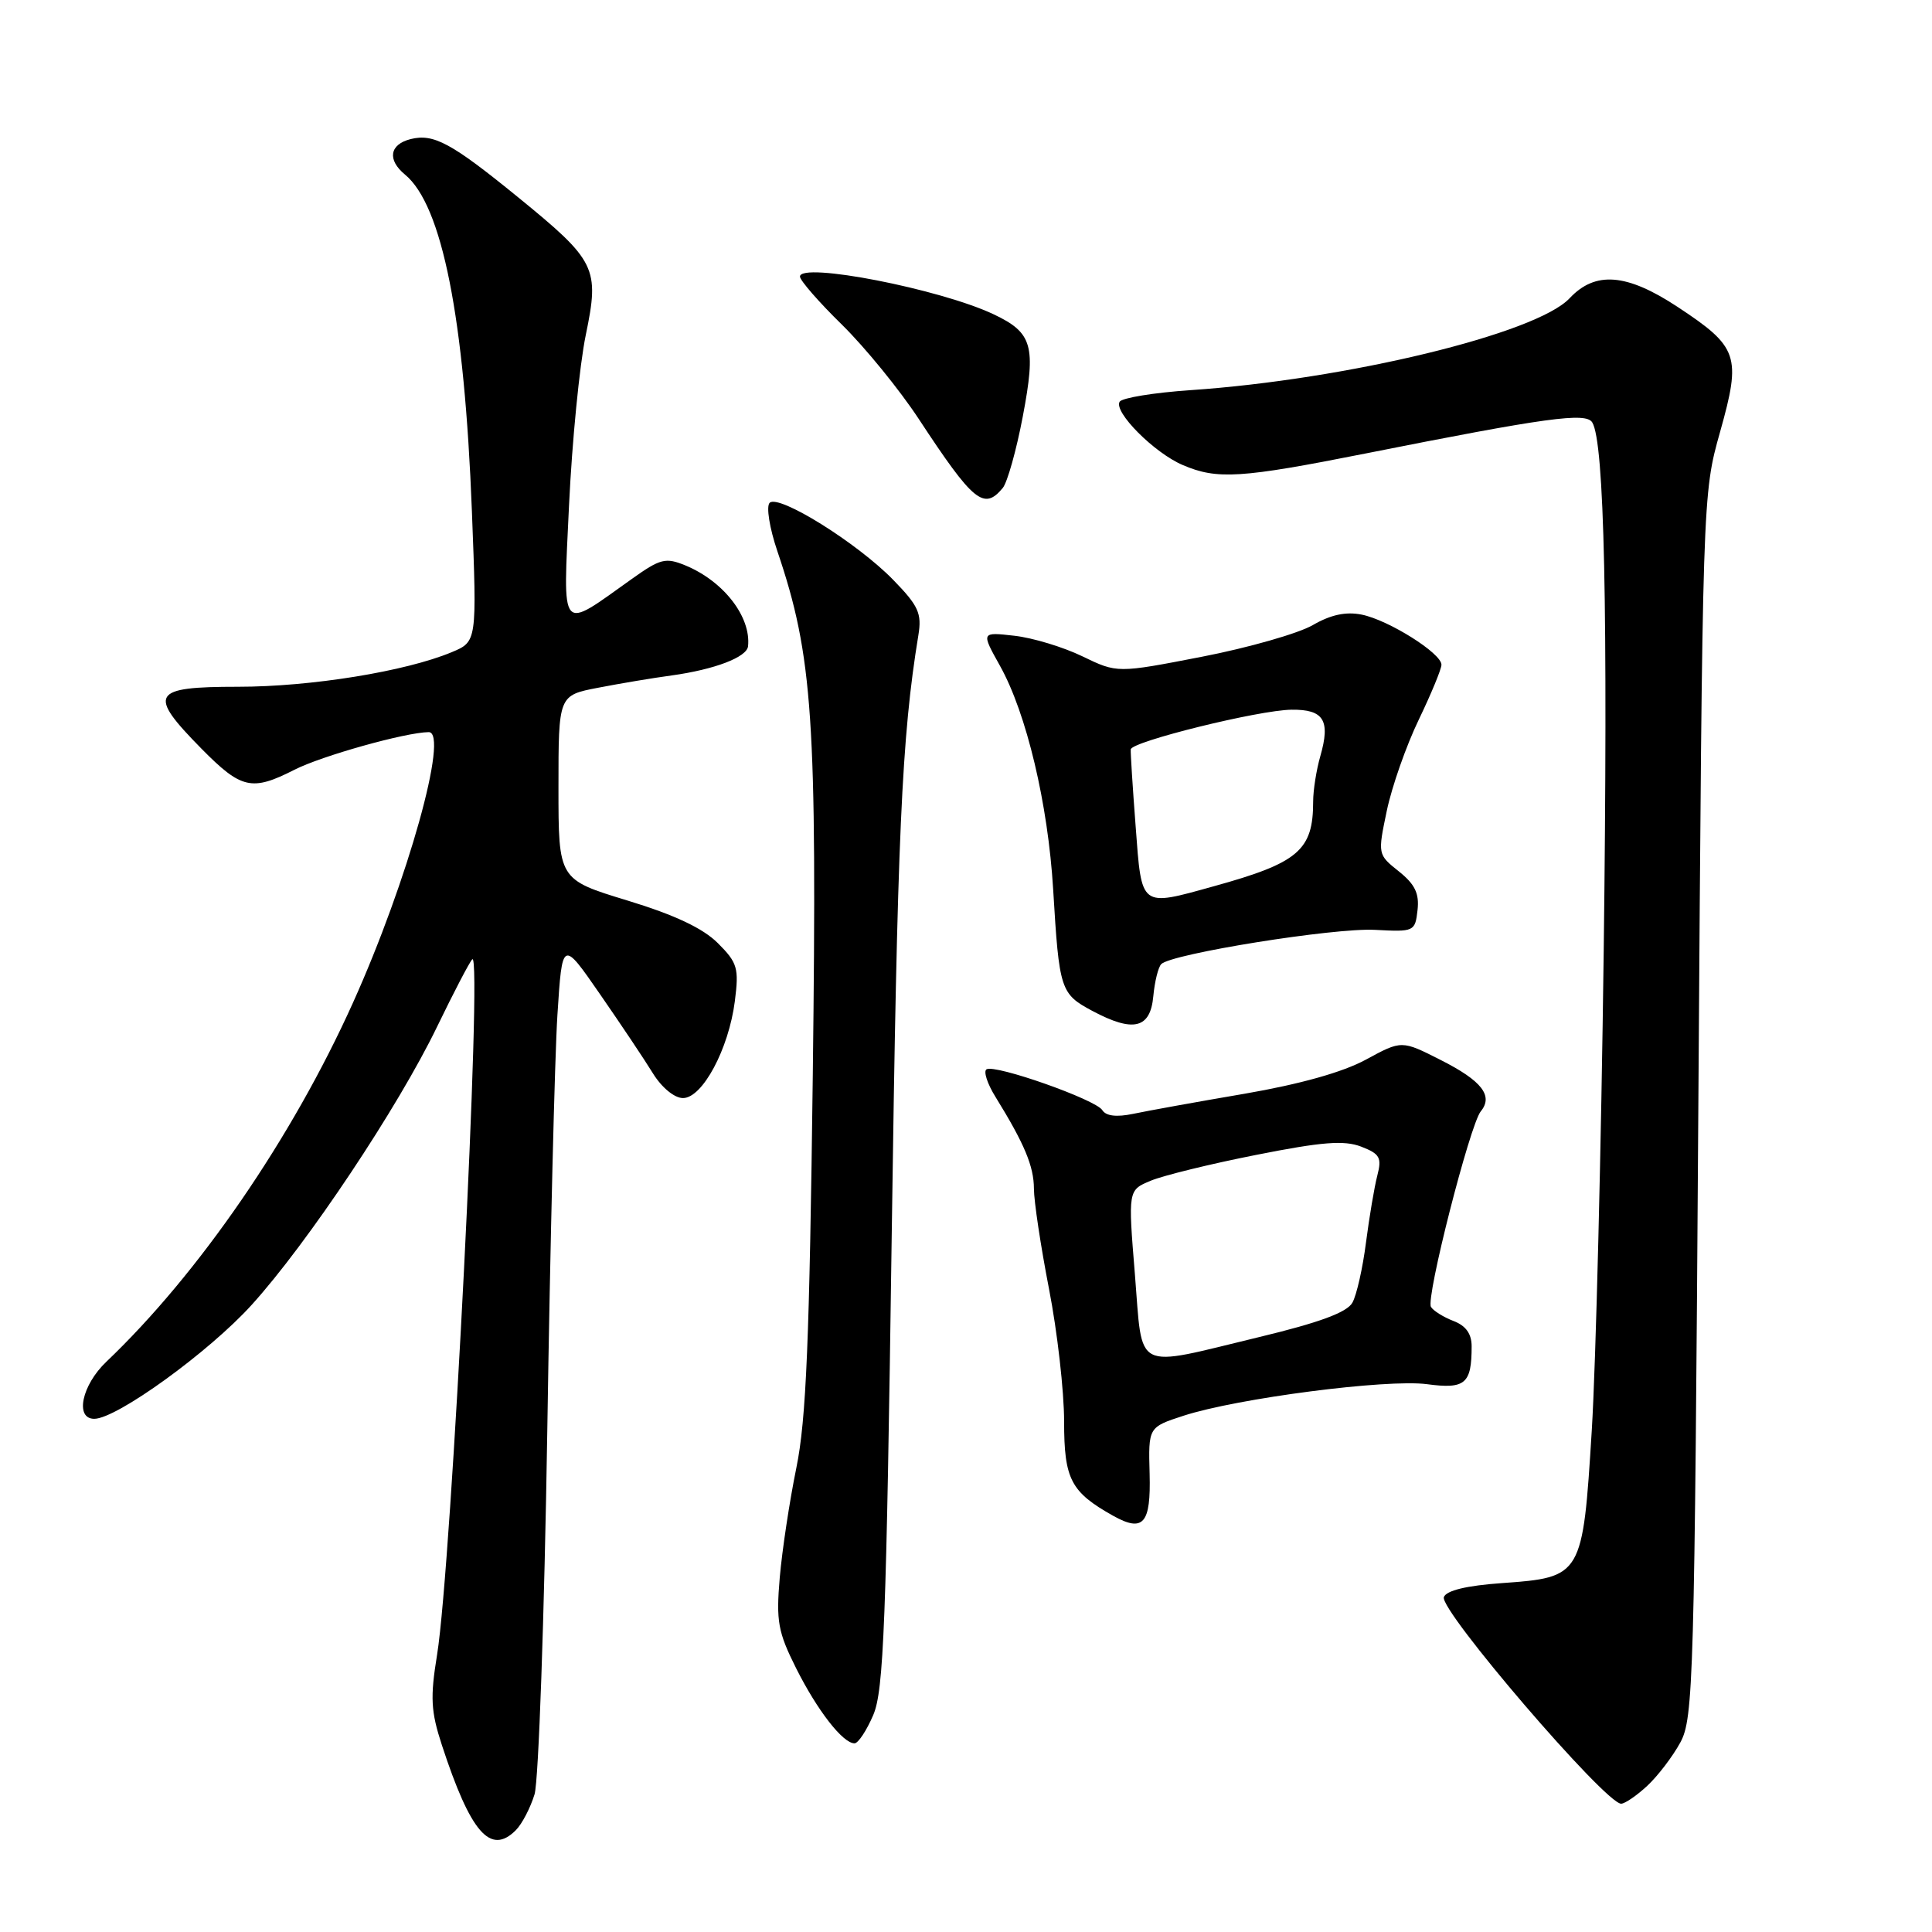 <?xml version="1.0" encoding="UTF-8" standalone="no"?>
<!DOCTYPE svg PUBLIC "-//W3C//DTD SVG 1.1//EN" "http://www.w3.org/Graphics/SVG/1.1/DTD/svg11.dtd" >
<svg xmlns="http://www.w3.org/2000/svg" xmlns:xlink="http://www.w3.org/1999/xlink" version="1.1" viewBox="0 0 256 256">
 <g >
 <path fill="currentColor"
d=" M 68.35 242.51 C 69.17 241.69 70.28 239.55 70.83 237.76 C 71.37 235.97 72.13 214.25 72.52 189.50 C 72.90 164.75 73.51 140.00 73.86 134.50 C 74.50 124.50 74.50 124.50 79.50 131.73 C 82.25 135.70 85.41 140.42 86.52 142.23 C 87.69 144.12 89.37 145.50 90.50 145.50 C 93.08 145.50 96.56 138.99 97.37 132.67 C 97.93 128.27 97.72 127.57 95.12 124.97 C 93.15 123.00 89.40 121.23 83.13 119.32 C 74.00 116.54 74.00 116.54 74.00 104.34 C 74.00 92.14 74.00 92.14 79.25 91.13 C 82.14 90.57 86.53 89.83 89.00 89.50 C 94.70 88.71 98.97 87.08 99.12 85.63 C 99.53 81.73 95.88 77.02 90.84 74.93 C 88.19 73.84 87.51 74.01 83.71 76.72 C 74.05 83.59 74.60 84.24 75.40 66.94 C 75.80 58.53 76.79 48.38 77.62 44.38 C 79.46 35.49 79.01 34.58 68.59 26.09 C 59.81 18.94 57.46 17.67 54.41 18.43 C 51.61 19.14 51.29 21.17 53.66 23.13 C 58.59 27.19 61.54 42.07 62.53 67.76 C 63.20 85.02 63.20 85.02 59.85 86.42 C 53.73 88.97 41.21 91.00 31.54 91.00 C 20.04 91.00 19.51 91.91 26.71 99.22 C 31.98 104.56 33.37 104.87 39.01 102.00 C 42.61 100.16 53.71 97.05 56.80 97.01 C 59.55 96.98 54.01 116.81 46.76 132.89 C 38.69 150.80 26.34 168.77 14.09 180.44 C 10.84 183.53 9.89 188.00 12.49 188.00 C 15.46 188.00 27.71 179.14 33.36 172.89 C 40.77 164.71 52.75 146.73 57.92 136.04 C 60.13 131.47 62.23 127.45 62.58 127.11 C 63.96 125.80 59.82 207.49 57.92 219.23 C 56.99 224.94 57.09 226.76 58.55 231.23 C 62.36 242.86 64.98 245.88 68.35 242.51 Z  M 218.26 236.64 C 219.66 235.34 221.64 232.75 222.65 230.89 C 224.39 227.70 224.53 222.78 225.04 146.50 C 225.59 65.50 225.59 65.50 227.93 57.19 C 230.75 47.15 230.35 45.98 222.28 40.66 C 215.54 36.22 211.39 35.89 207.98 39.52 C 203.58 44.21 178.47 50.29 157.72 51.70 C 152.89 52.03 148.67 52.72 148.36 53.23 C 147.53 54.57 152.94 60.01 156.72 61.62 C 161.27 63.57 164.37 63.38 180.89 60.10 C 204.99 55.31 210.14 54.61 210.98 55.97 C 212.59 58.57 213.07 80.71 212.50 126.00 C 212.17 152.12 211.46 180.70 210.92 189.50 C 209.72 208.87 209.64 209.01 199.01 209.77 C 194.32 210.10 191.65 210.75 191.32 211.62 C 190.67 213.31 212.71 239.00 214.81 239.00 C 215.30 239.00 216.86 237.94 218.26 236.64 Z  M 115.71 227.25 C 117.10 224.02 117.44 215.21 118.16 163.50 C 118.90 110.50 119.47 97.70 121.69 84.16 C 122.16 81.28 121.71 80.28 118.37 76.85 C 113.61 71.95 103.16 65.44 101.98 66.63 C 101.51 67.11 101.96 69.96 103.01 73.05 C 107.71 86.93 108.28 95.25 107.70 142.38 C 107.26 177.63 106.83 188.11 105.52 194.50 C 104.62 198.90 103.63 205.45 103.32 209.05 C 102.83 214.82 103.08 216.24 105.49 221.05 C 108.30 226.65 111.68 231.00 113.23 231.00 C 113.71 231.00 114.83 229.31 115.71 227.25 Z  M 152.33 195.27 C 152.16 189.11 152.16 189.11 156.83 187.59 C 163.98 185.27 183.75 182.71 189.07 183.41 C 194.16 184.09 195.00 183.37 195.00 178.39 C 195.00 176.73 194.23 175.66 192.60 175.04 C 191.28 174.53 189.93 173.70 189.61 173.17 C 188.90 172.03 194.77 149.03 196.21 147.26 C 197.90 145.20 196.35 143.21 190.91 140.46 C 185.73 137.83 185.73 137.83 181.00 140.40 C 177.94 142.07 172.26 143.66 164.89 144.93 C 158.62 146.00 151.99 147.20 150.15 147.59 C 147.94 148.05 146.55 147.88 146.06 147.10 C 145.20 145.70 131.87 141.00 130.72 141.69 C 130.29 141.95 130.82 143.60 131.91 145.35 C 135.74 151.55 136.99 154.53 137.00 157.50 C 137.00 159.15 137.90 165.13 139.00 170.79 C 140.10 176.44 141.00 184.35 141.00 188.36 C 141.00 196.01 141.88 197.70 147.50 200.85 C 151.50 203.08 152.51 201.91 152.33 195.27 Z  M 152.82 132.00 C 153.00 130.07 153.47 128.16 153.87 127.75 C 155.21 126.38 176.77 122.92 182.18 123.21 C 187.38 123.49 187.51 123.44 187.83 120.60 C 188.08 118.39 187.49 117.17 185.35 115.46 C 182.55 113.23 182.55 113.20 183.76 107.42 C 184.43 104.23 186.33 98.81 187.99 95.37 C 189.64 91.94 191.00 88.65 191.00 88.08 C 191.00 86.56 183.98 82.15 180.43 81.44 C 178.34 81.02 176.33 81.45 173.95 82.83 C 172.05 83.93 165.45 85.82 159.27 87.02 C 148.04 89.20 148.04 89.20 143.43 86.97 C 140.89 85.74 136.83 84.51 134.41 84.24 C 130.00 83.74 130.00 83.74 132.50 88.22 C 136.02 94.51 138.87 106.53 139.55 117.86 C 140.35 131.19 140.51 131.69 144.76 133.96 C 150.17 136.84 152.43 136.30 152.82 132.00 Z  M 132.87 64.66 C 133.48 63.92 134.68 59.65 135.53 55.16 C 137.30 45.81 136.81 44.09 131.69 41.66 C 124.62 38.30 106.00 34.67 106.00 36.65 C 106.00 37.15 108.50 40.03 111.57 43.03 C 114.63 46.04 119.20 51.65 121.73 55.50 C 128.98 66.53 130.37 67.67 132.87 64.66 Z  M 150.38 168.85 C 149.47 157.70 149.47 157.70 152.48 156.45 C 154.14 155.76 160.45 154.21 166.50 153.02 C 175.17 151.30 178.10 151.07 180.35 151.93 C 182.84 152.89 183.12 153.39 182.50 155.77 C 182.11 157.27 181.44 161.26 181.00 164.64 C 180.57 168.02 179.76 171.61 179.20 172.61 C 178.48 173.90 174.82 175.25 166.84 177.17 C 149.99 181.23 151.45 181.97 150.38 168.85 Z  M 150.48 109.51 C 150.08 104.29 149.79 99.69 149.83 99.30 C 149.92 98.26 166.84 94.08 171.14 94.04 C 175.41 93.99 176.31 95.45 174.95 100.19 C 174.43 102.00 174.00 104.71 174.00 106.20 C 174.00 112.67 172.06 114.33 160.85 117.43 C 151.02 120.16 151.29 120.36 150.48 109.51 Z "/>
</g>
</svg>